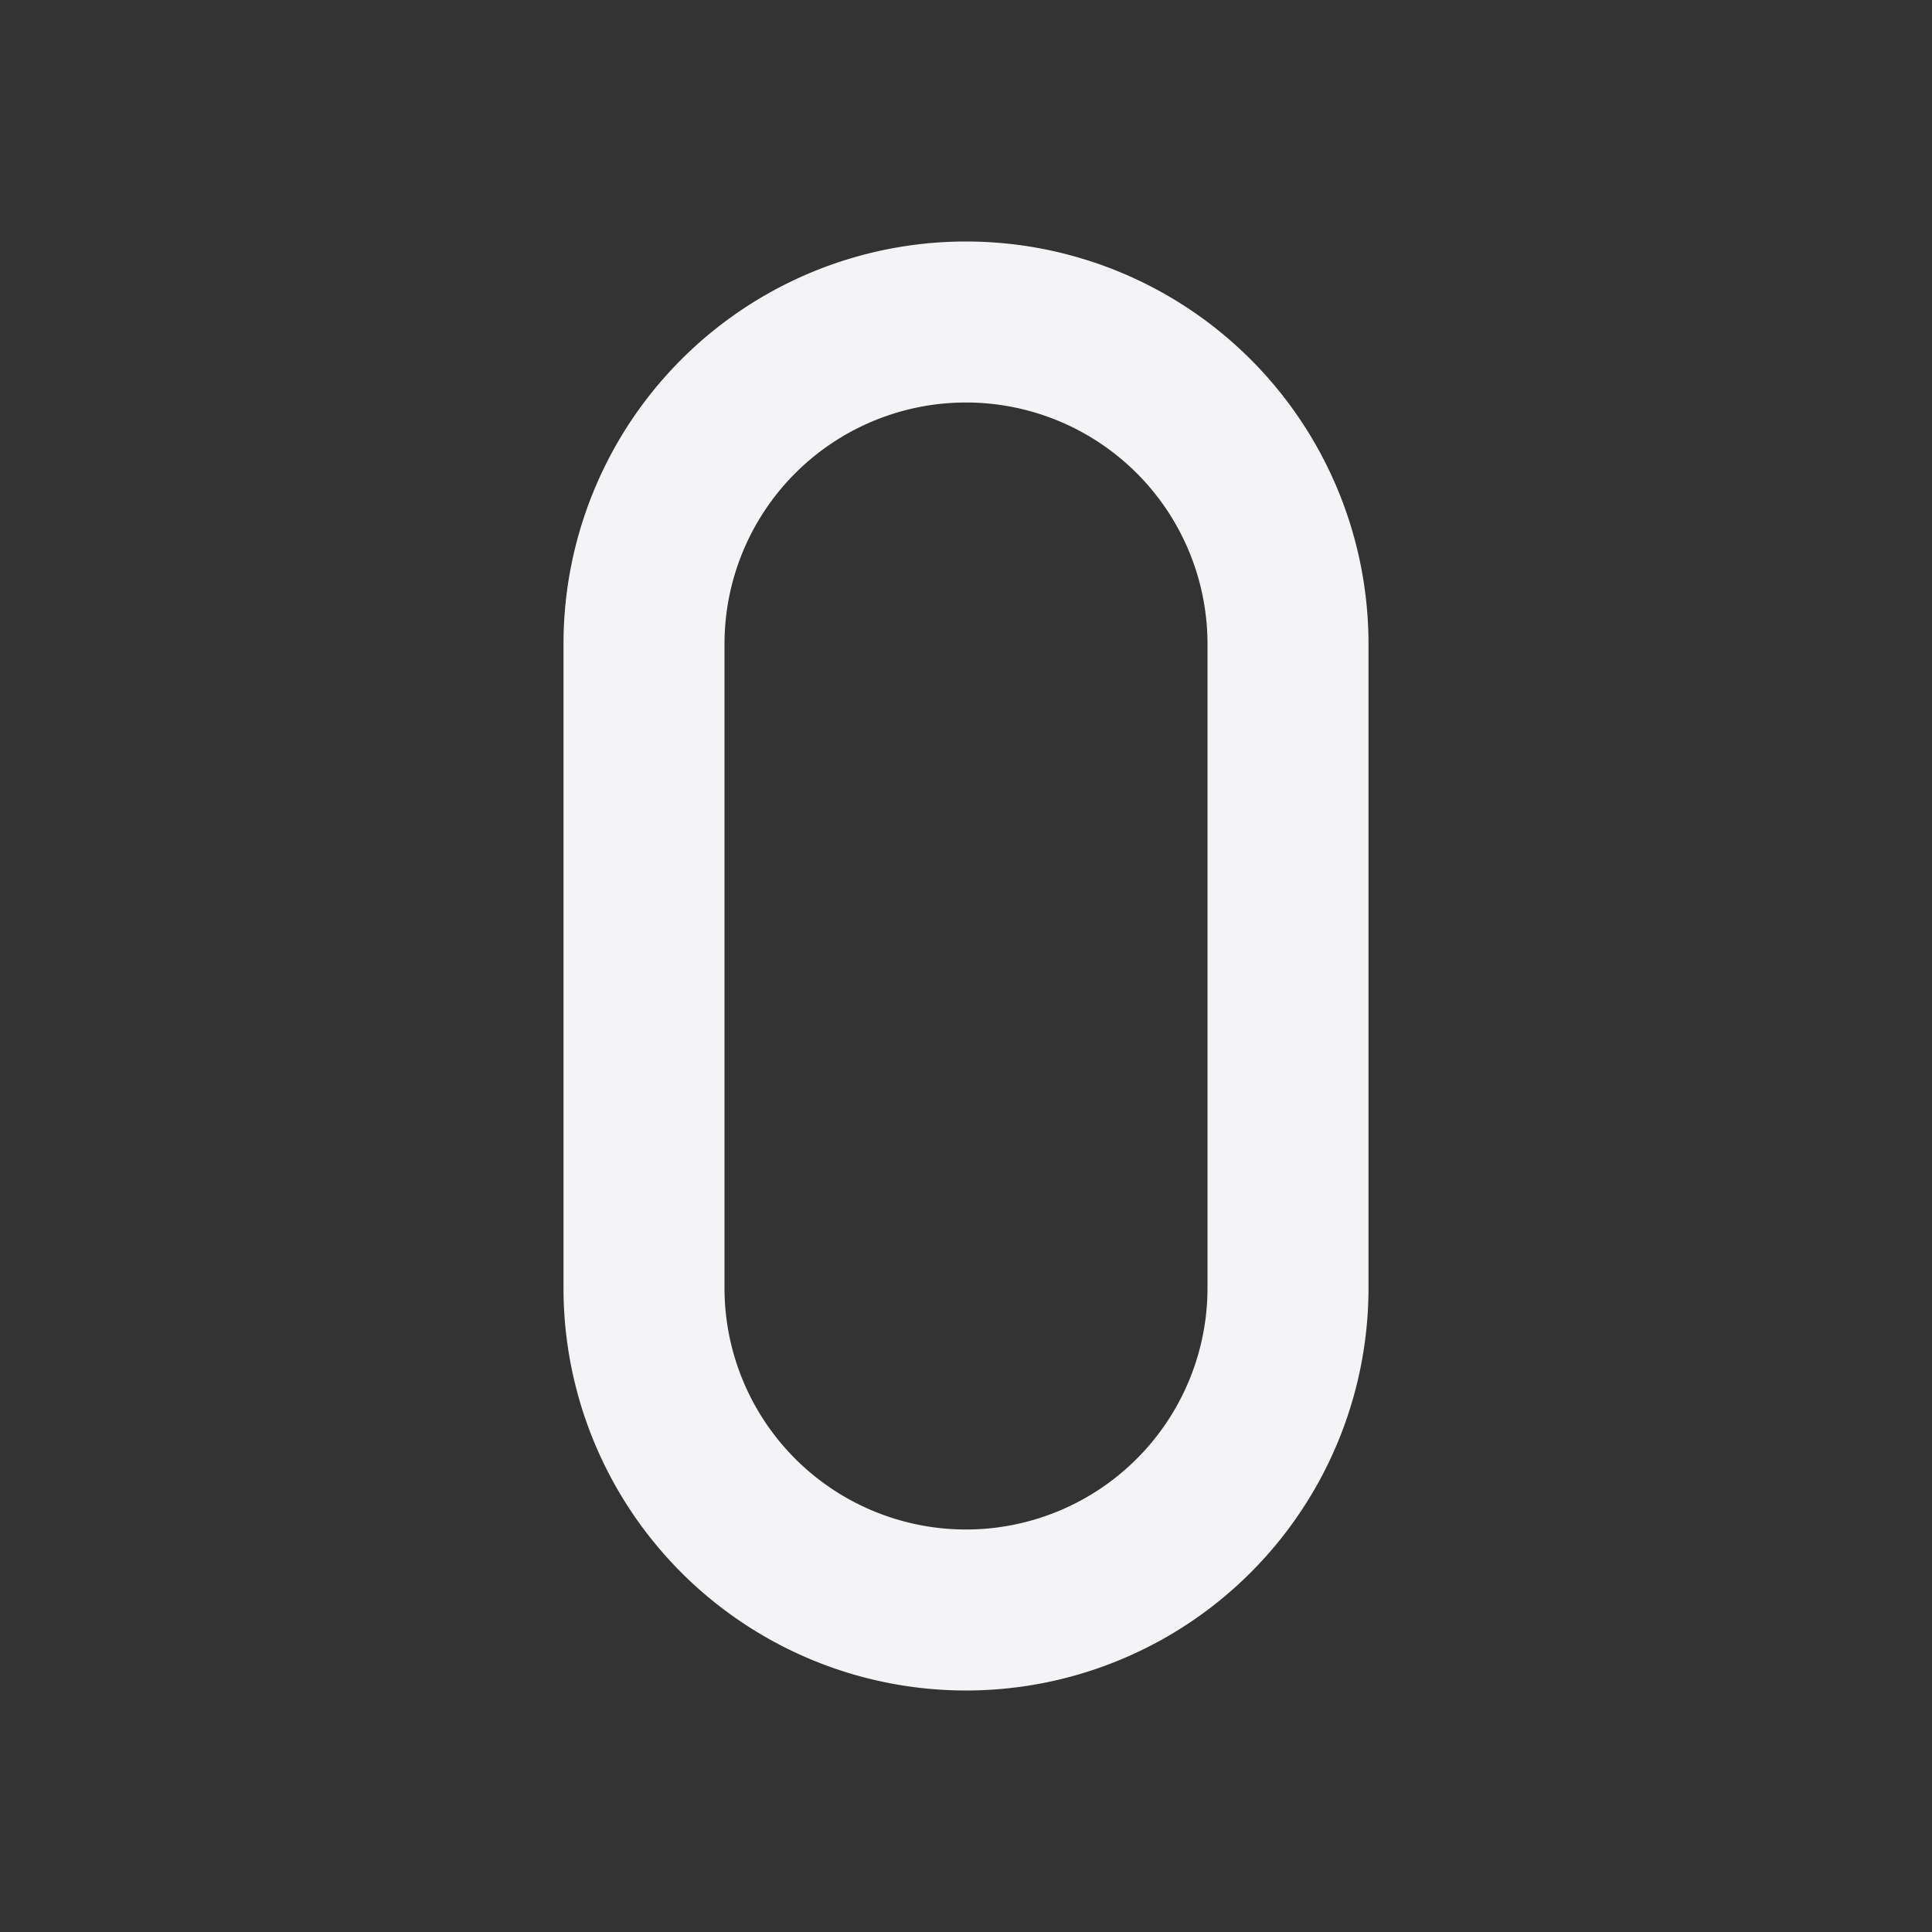<svg fill="none" height="24" stroke="#f4f4f7" stroke-linecap="round" stroke-linejoin="round" stroke-width="2" width="24" xmlns="http://www.w3.org/2000/svg"><rect width="100%" height="100%" fill="#333333" stroke="none"/><path d="m0 0h24v24h-24z" stroke="none"/><path d="m16 16v-8m-4 12a4 4 0 0 0 4-4v-8a4 4 0 1 0 -8 0v8a4 4 0 0 0 4 4z"/></svg>